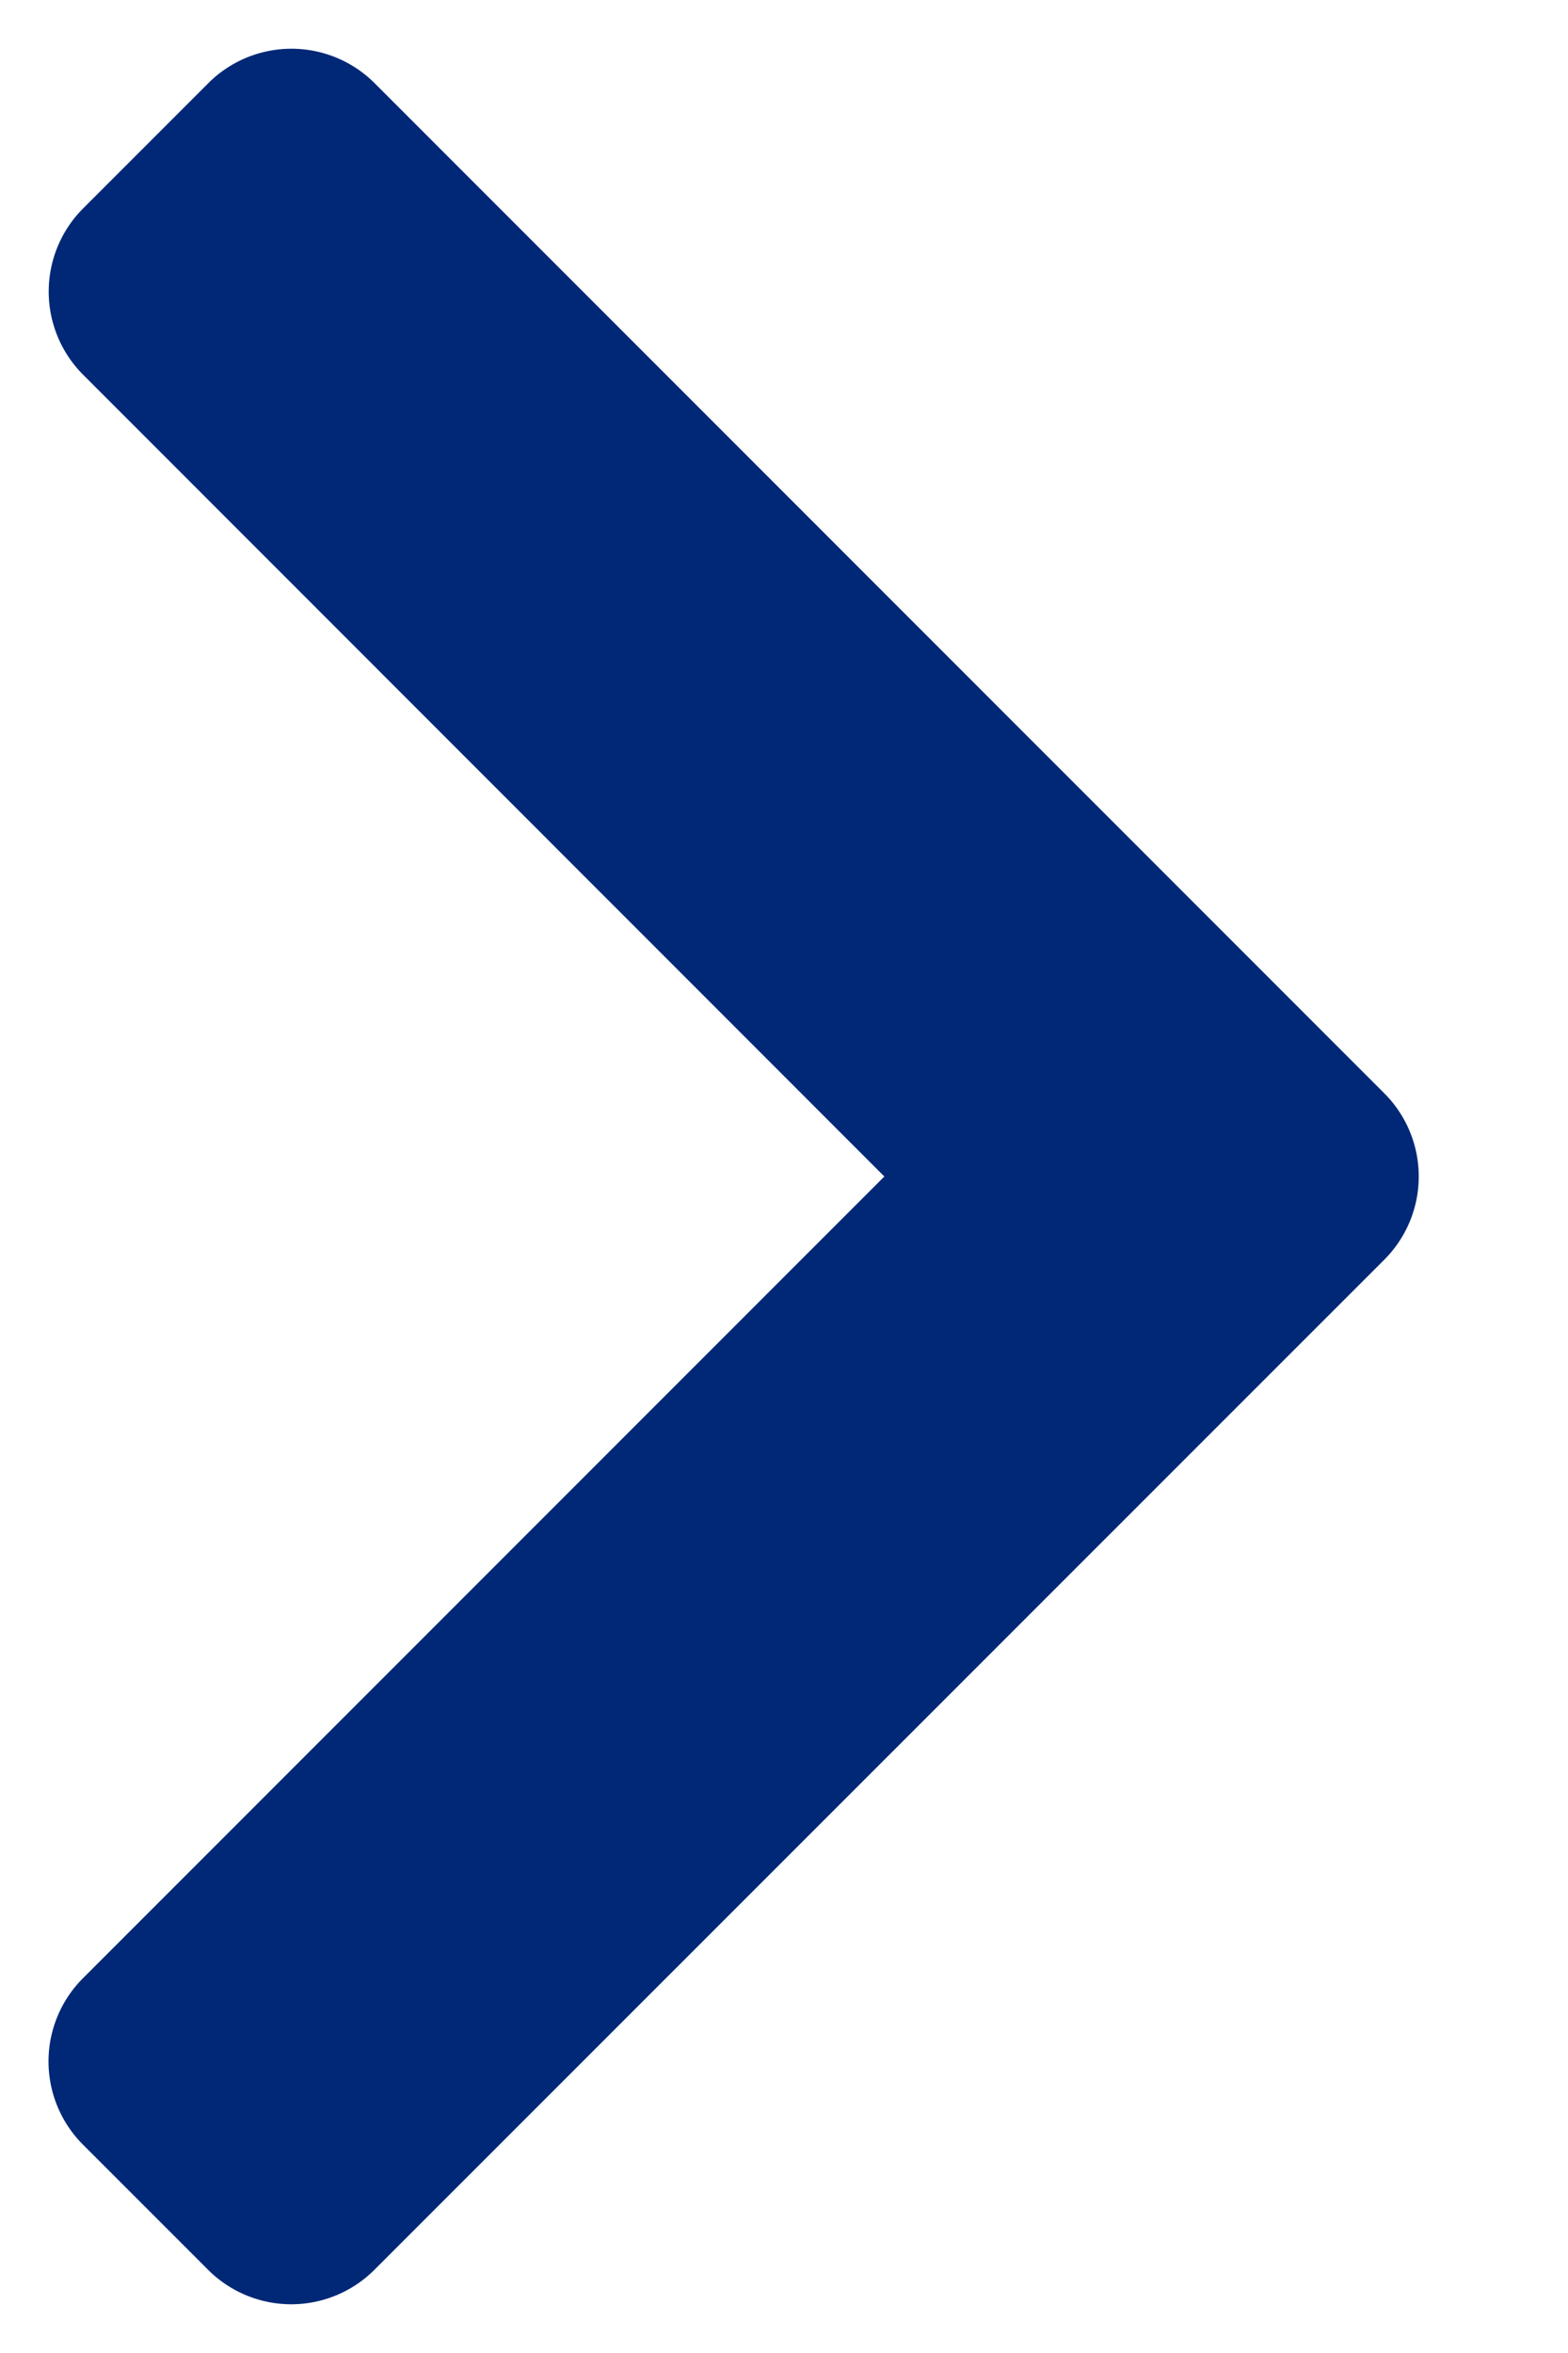 <svg xmlns="http://www.w3.org/2000/svg" width="8" height="12"><path fill="#002877" fill-rule="evenodd" d="M.424 1.063l.639-.639a.6.6 0 01.848 0l5.152 5.152a.6.6 0 010 .848L1.91 11.576a.6.6 0 01-.848 0l-.639-.639a.6.6 0 010-.848L4.512 6 .424 1.911a.6.6 0 010-.848z"/></svg>
